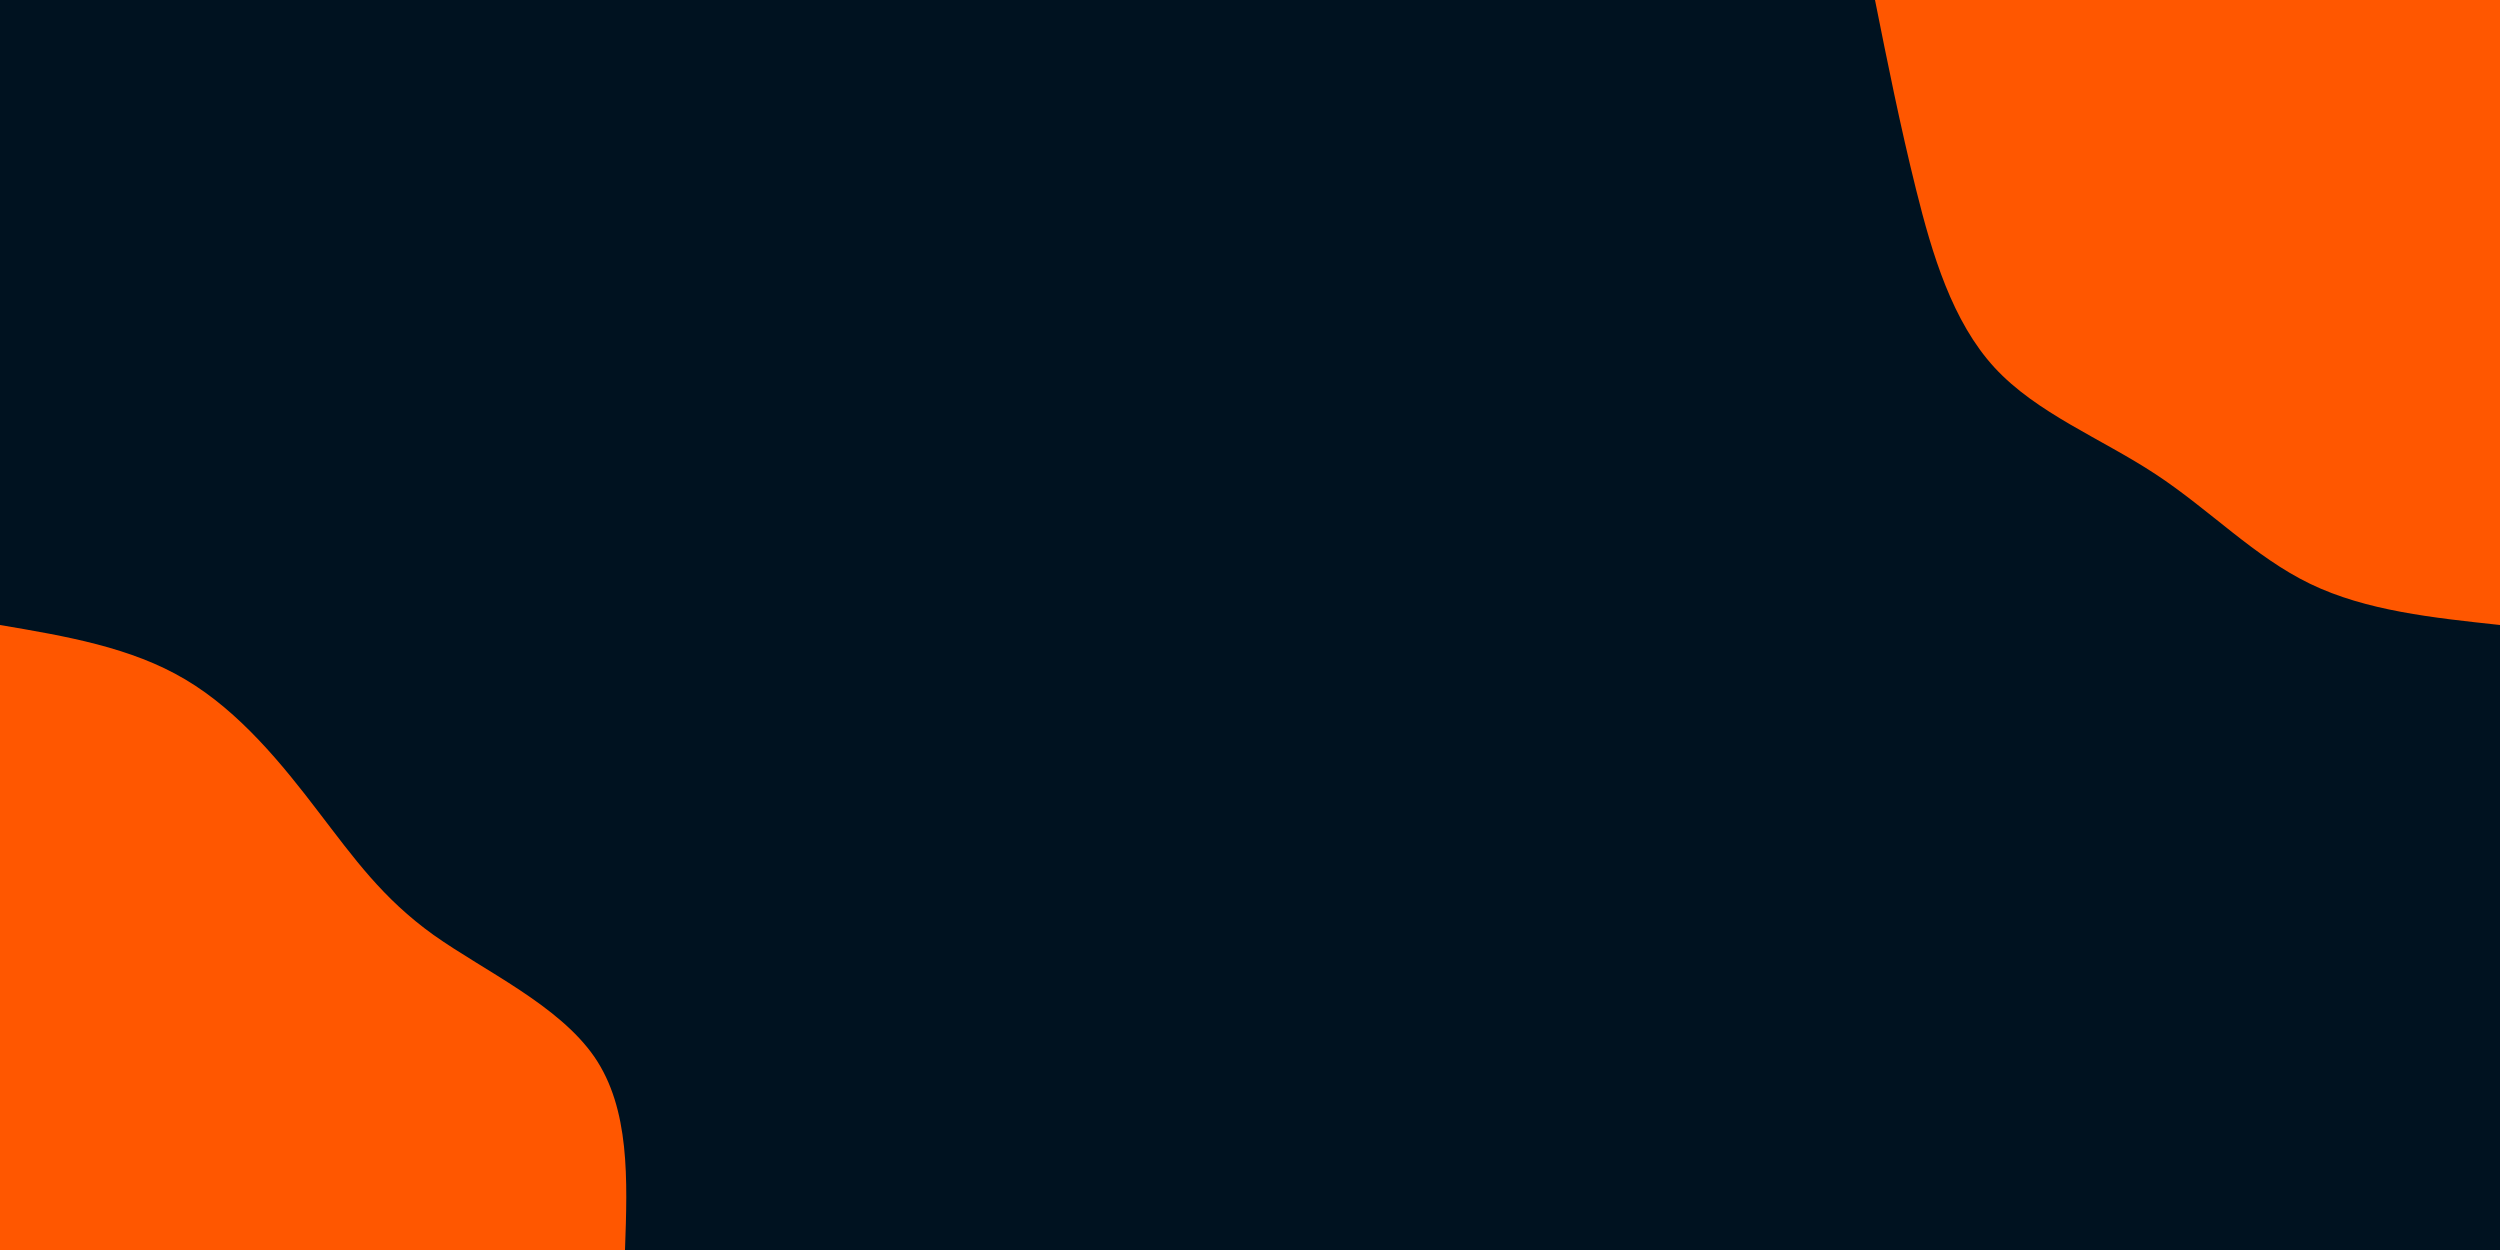 <svg id="visual" viewBox="0 0 900 450" width="900" height="450" xmlns="http://www.w3.org/2000/svg" xmlns:xlink="http://www.w3.org/1999/xlink" version="1.1"><rect x="0" y="0" width="900" height="450" fill="#001220"></rect><defs><linearGradient id="grad1_0" x1="50%" y1="0%" x2="100%" y2="100%"><stop offset="10%" stop-color="#001220" stop-opacity="1"></stop><stop offset="90%" stop-color="#001220" stop-opacity="1"></stop></linearGradient></defs><defs><linearGradient id="grad2_0" x1="0%" y1="0%" x2="50%" y2="100%"><stop offset="10%" stop-color="#001220" stop-opacity="1"></stop><stop offset="90%" stop-color="#001220" stop-opacity="1"></stop></linearGradient></defs><g transform="translate(900, 0)"><path d="M0 225C-24.1 222.4 -48.2 219.9 -68.3 210.2C-88.4 200.5 -104.4 183.6 -124 170.7C-143.6 157.8 -166.8 148.8 -182 132.3C-197.2 115.7 -204.4 91.6 -210.2 68.3C-216 45 -220.5 22.5 -225 0L0 0Z" fill="#FF5700"></path></g><g transform="translate(0, 450)"><path d="M0 -225C23.6 -221 47.2 -217 66.7 -205.4C86.3 -193.8 101.8 -174.6 114.6 -157.8C127.5 -141 137.7 -126.6 156.1 -113.4C174.6 -100.3 201.1 -88.2 214 -69.5C226.8 -50.8 225.9 -25.4 225 0L0 0Z" fill="#FF5700"></path></g></svg>